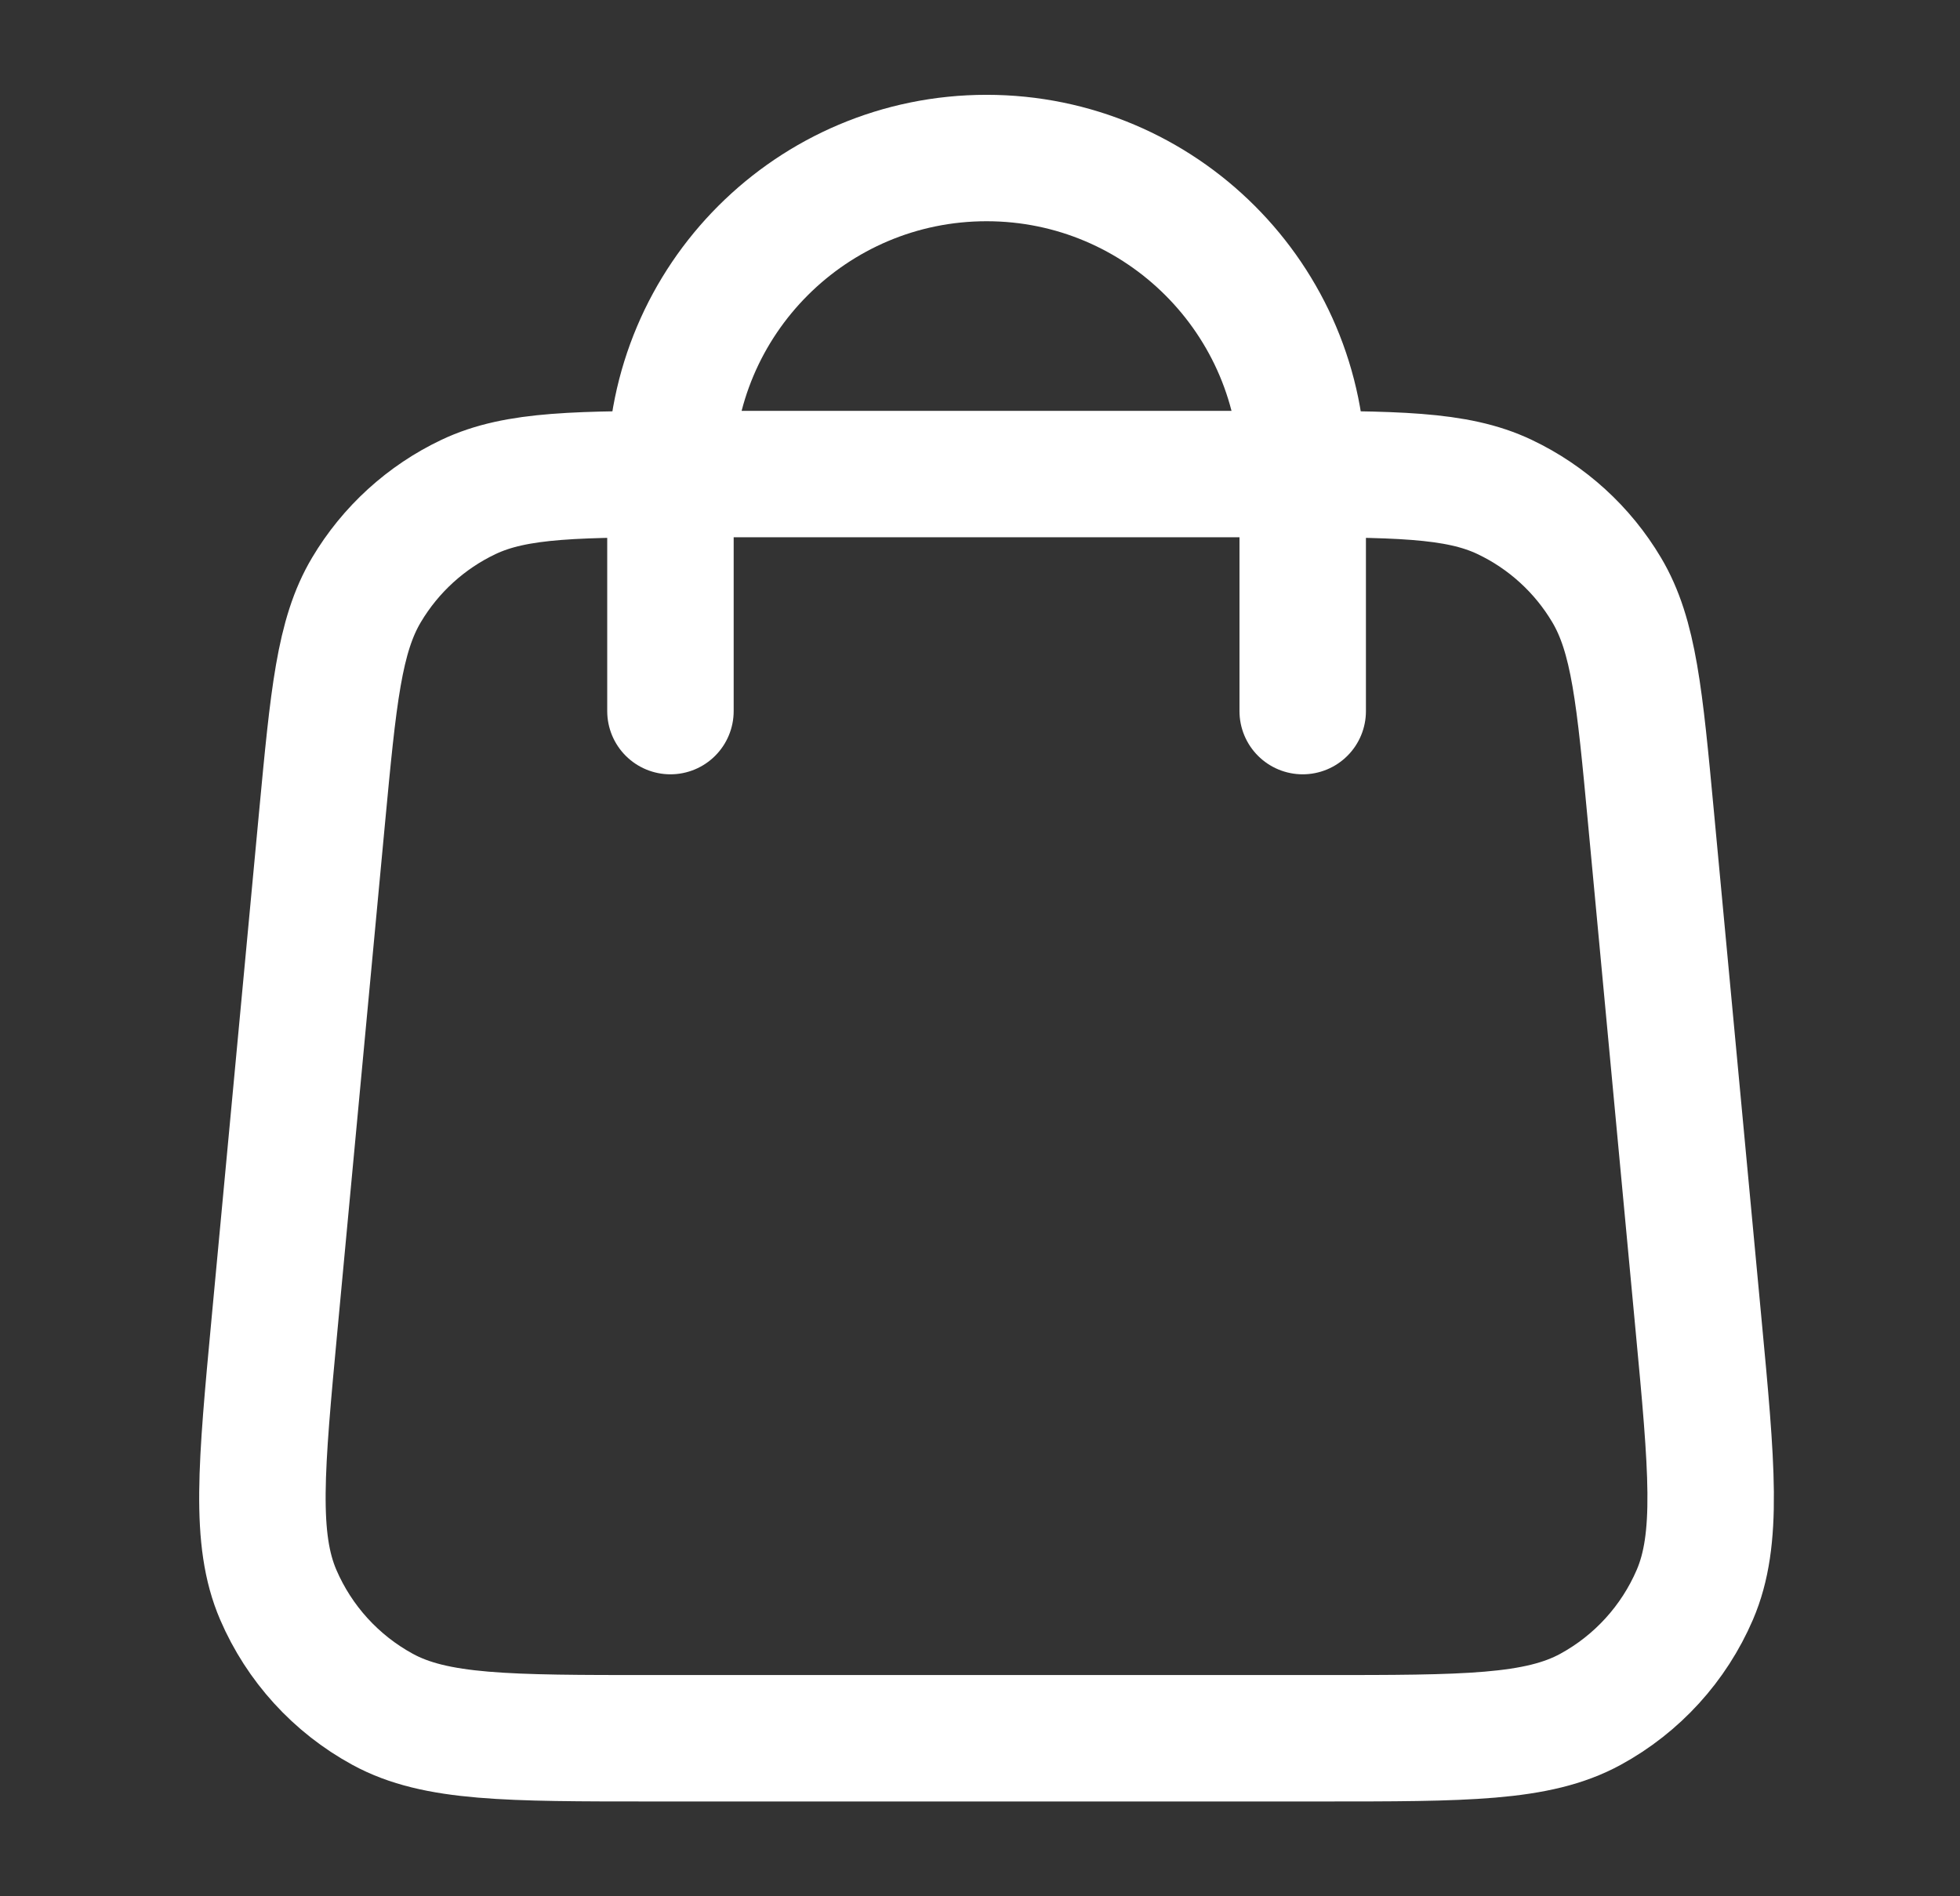 <svg width="31" height="30" viewBox="0 0 31 30" fill="none" xmlns="http://www.w3.org/2000/svg">
<rect x="0" y="0" width="31" height="30" fill="#333333" stroke="none"/>
<path d="M20.604 11.25V7.5C20.604 4.739 18.365 2.5 15.604 2.5C12.842 2.5 10.604 4.739 10.604 7.5V11.25M5.093 12.94L4.343 20.94C4.13 23.215 4.024 24.352 4.401 25.23C4.733 26.002 5.314 26.64 6.051 27.042C6.89 27.5 8.033 27.5 10.317 27.5H20.89C23.174 27.5 24.317 27.5 25.156 27.042C25.893 26.64 26.474 26.002 26.806 25.23C27.183 24.352 27.077 23.215 26.863 20.94L26.113 12.94C25.933 11.019 25.843 10.059 25.411 9.333C25.031 8.693 24.469 8.181 23.797 7.862C23.034 7.5 22.069 7.5 20.14 7.5L11.067 7.5C9.138 7.5 8.174 7.5 7.41 7.862C6.738 8.181 6.176 8.693 5.796 9.333C5.364 10.059 5.274 11.019 5.093 12.94Z" stroke="white" stroke-width="2" stroke-linecap="round" stroke-linejoin="round"/>
</svg>
